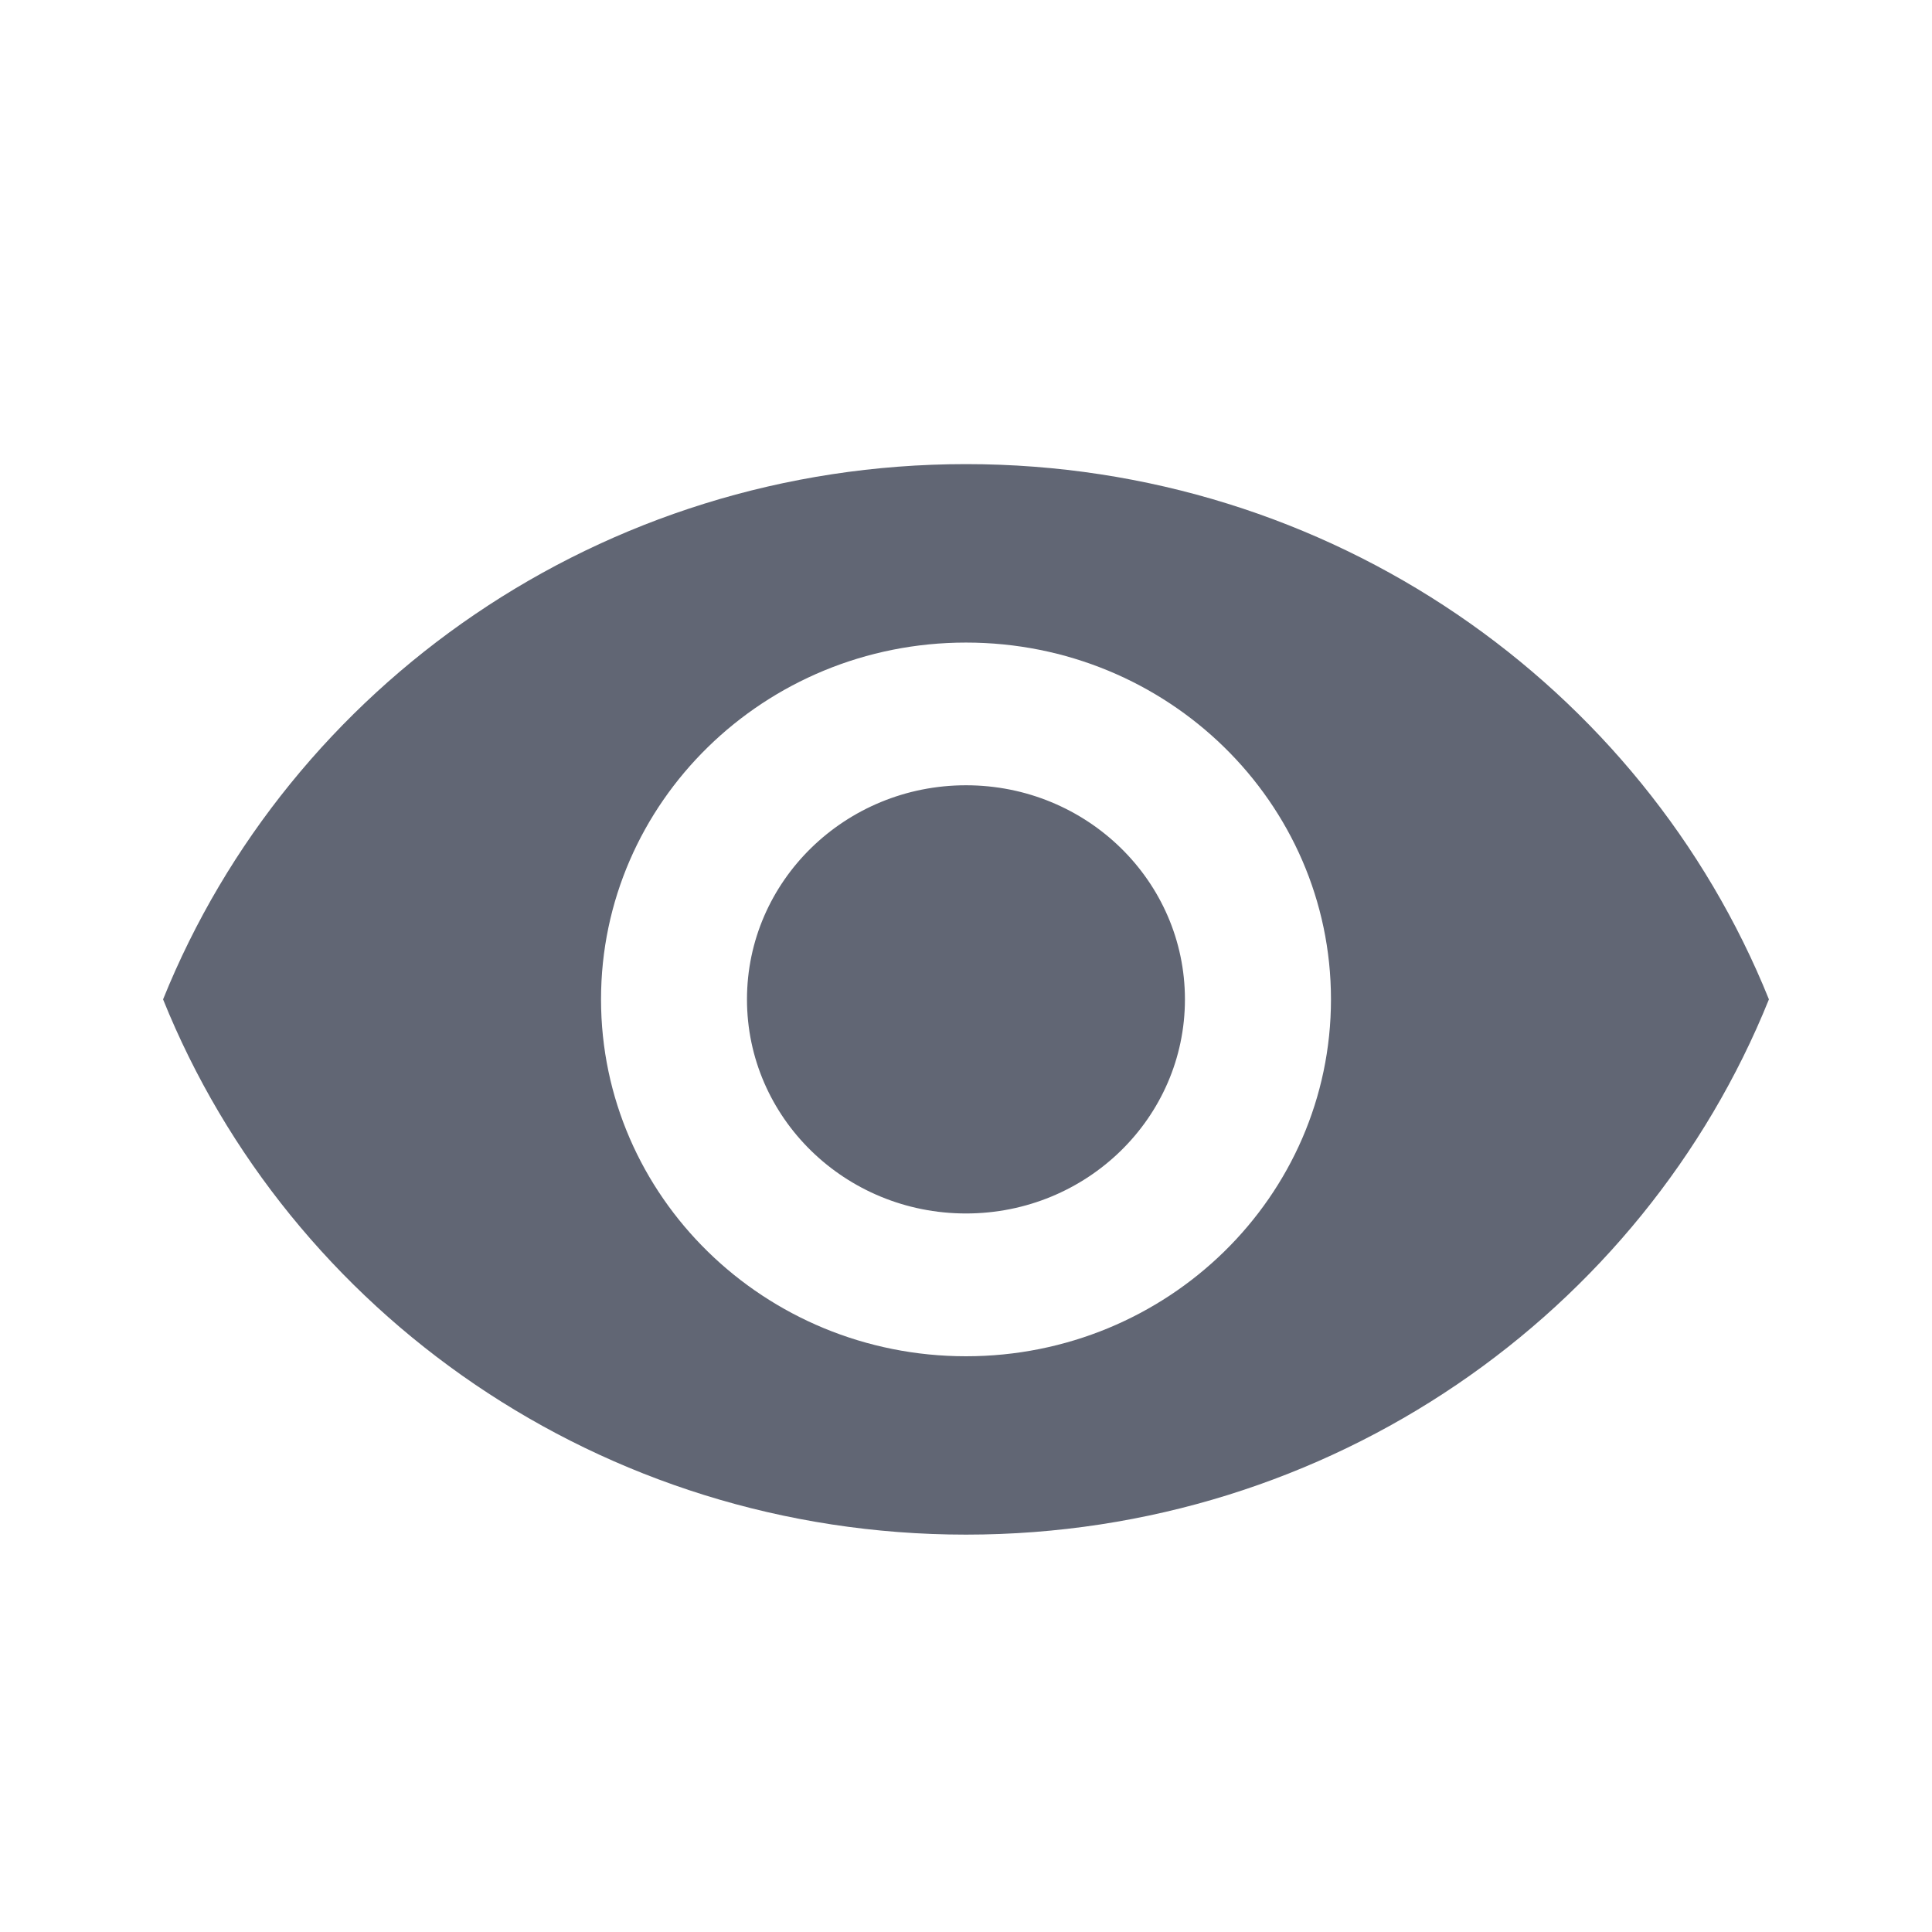 <?xml version="1.0" encoding="UTF-8"?>
<svg width="22px" height="22px" viewBox="0 0 22 22" version="1.1" xmlns="http://www.w3.org/2000/svg" xmlns:xlink="http://www.w3.org/1999/xlink">
    <g id="All-Inspections" stroke="none" stroke-width="1" fill="none" fill-rule="evenodd">
        <g id="All-Inspections-All-Sites" transform="translate(-1229, -954)" fill="#616674">
            <g id="Group-5-Copy-10" transform="translate(207, 949)">
                <g id="Group-3" transform="translate(973, 0)">
                    <g id="Button-/-Symbol-Small-/-Base" transform="translate(44, 0)">
                        <g id="download">
                            <g transform="translate(5.714, 5.714)">
                                <g id="Icon-/-View-eye">
                                    <g id="ic-report-e9fc" transform="translate(1.143, 4.571)">
                                        <g id="eye">
                                            <path d="M9.143,3.657 C7.766,3.657 6.649,4.749 6.649,6.095 C6.649,7.442 7.766,8.533 9.143,8.533 C10.52,8.533 11.636,7.442 11.636,6.095 C11.636,4.749 10.52,3.657 9.143,3.657 M9.143,10.159 C6.848,10.159 4.987,8.339 4.987,6.095 C4.987,3.851 6.848,2.032 9.143,2.032 C11.438,2.032 13.299,3.851 13.299,6.095 C13.299,8.339 11.438,10.159 9.143,10.159 M9.143,0 C4.987,0 1.438,2.527 0,6.095 C1.438,9.663 4.987,12.19 9.143,12.19 C13.299,12.19 16.848,9.663 18.286,6.095 C16.848,2.527 13.299,0 9.143,0 Z" id="Shape"></path>
                                        </g>
                                    </g>
                                </g>
                            </g>
                        </g>
                    </g>
                </g>
            </g>
        </g>
    </g>
</svg>